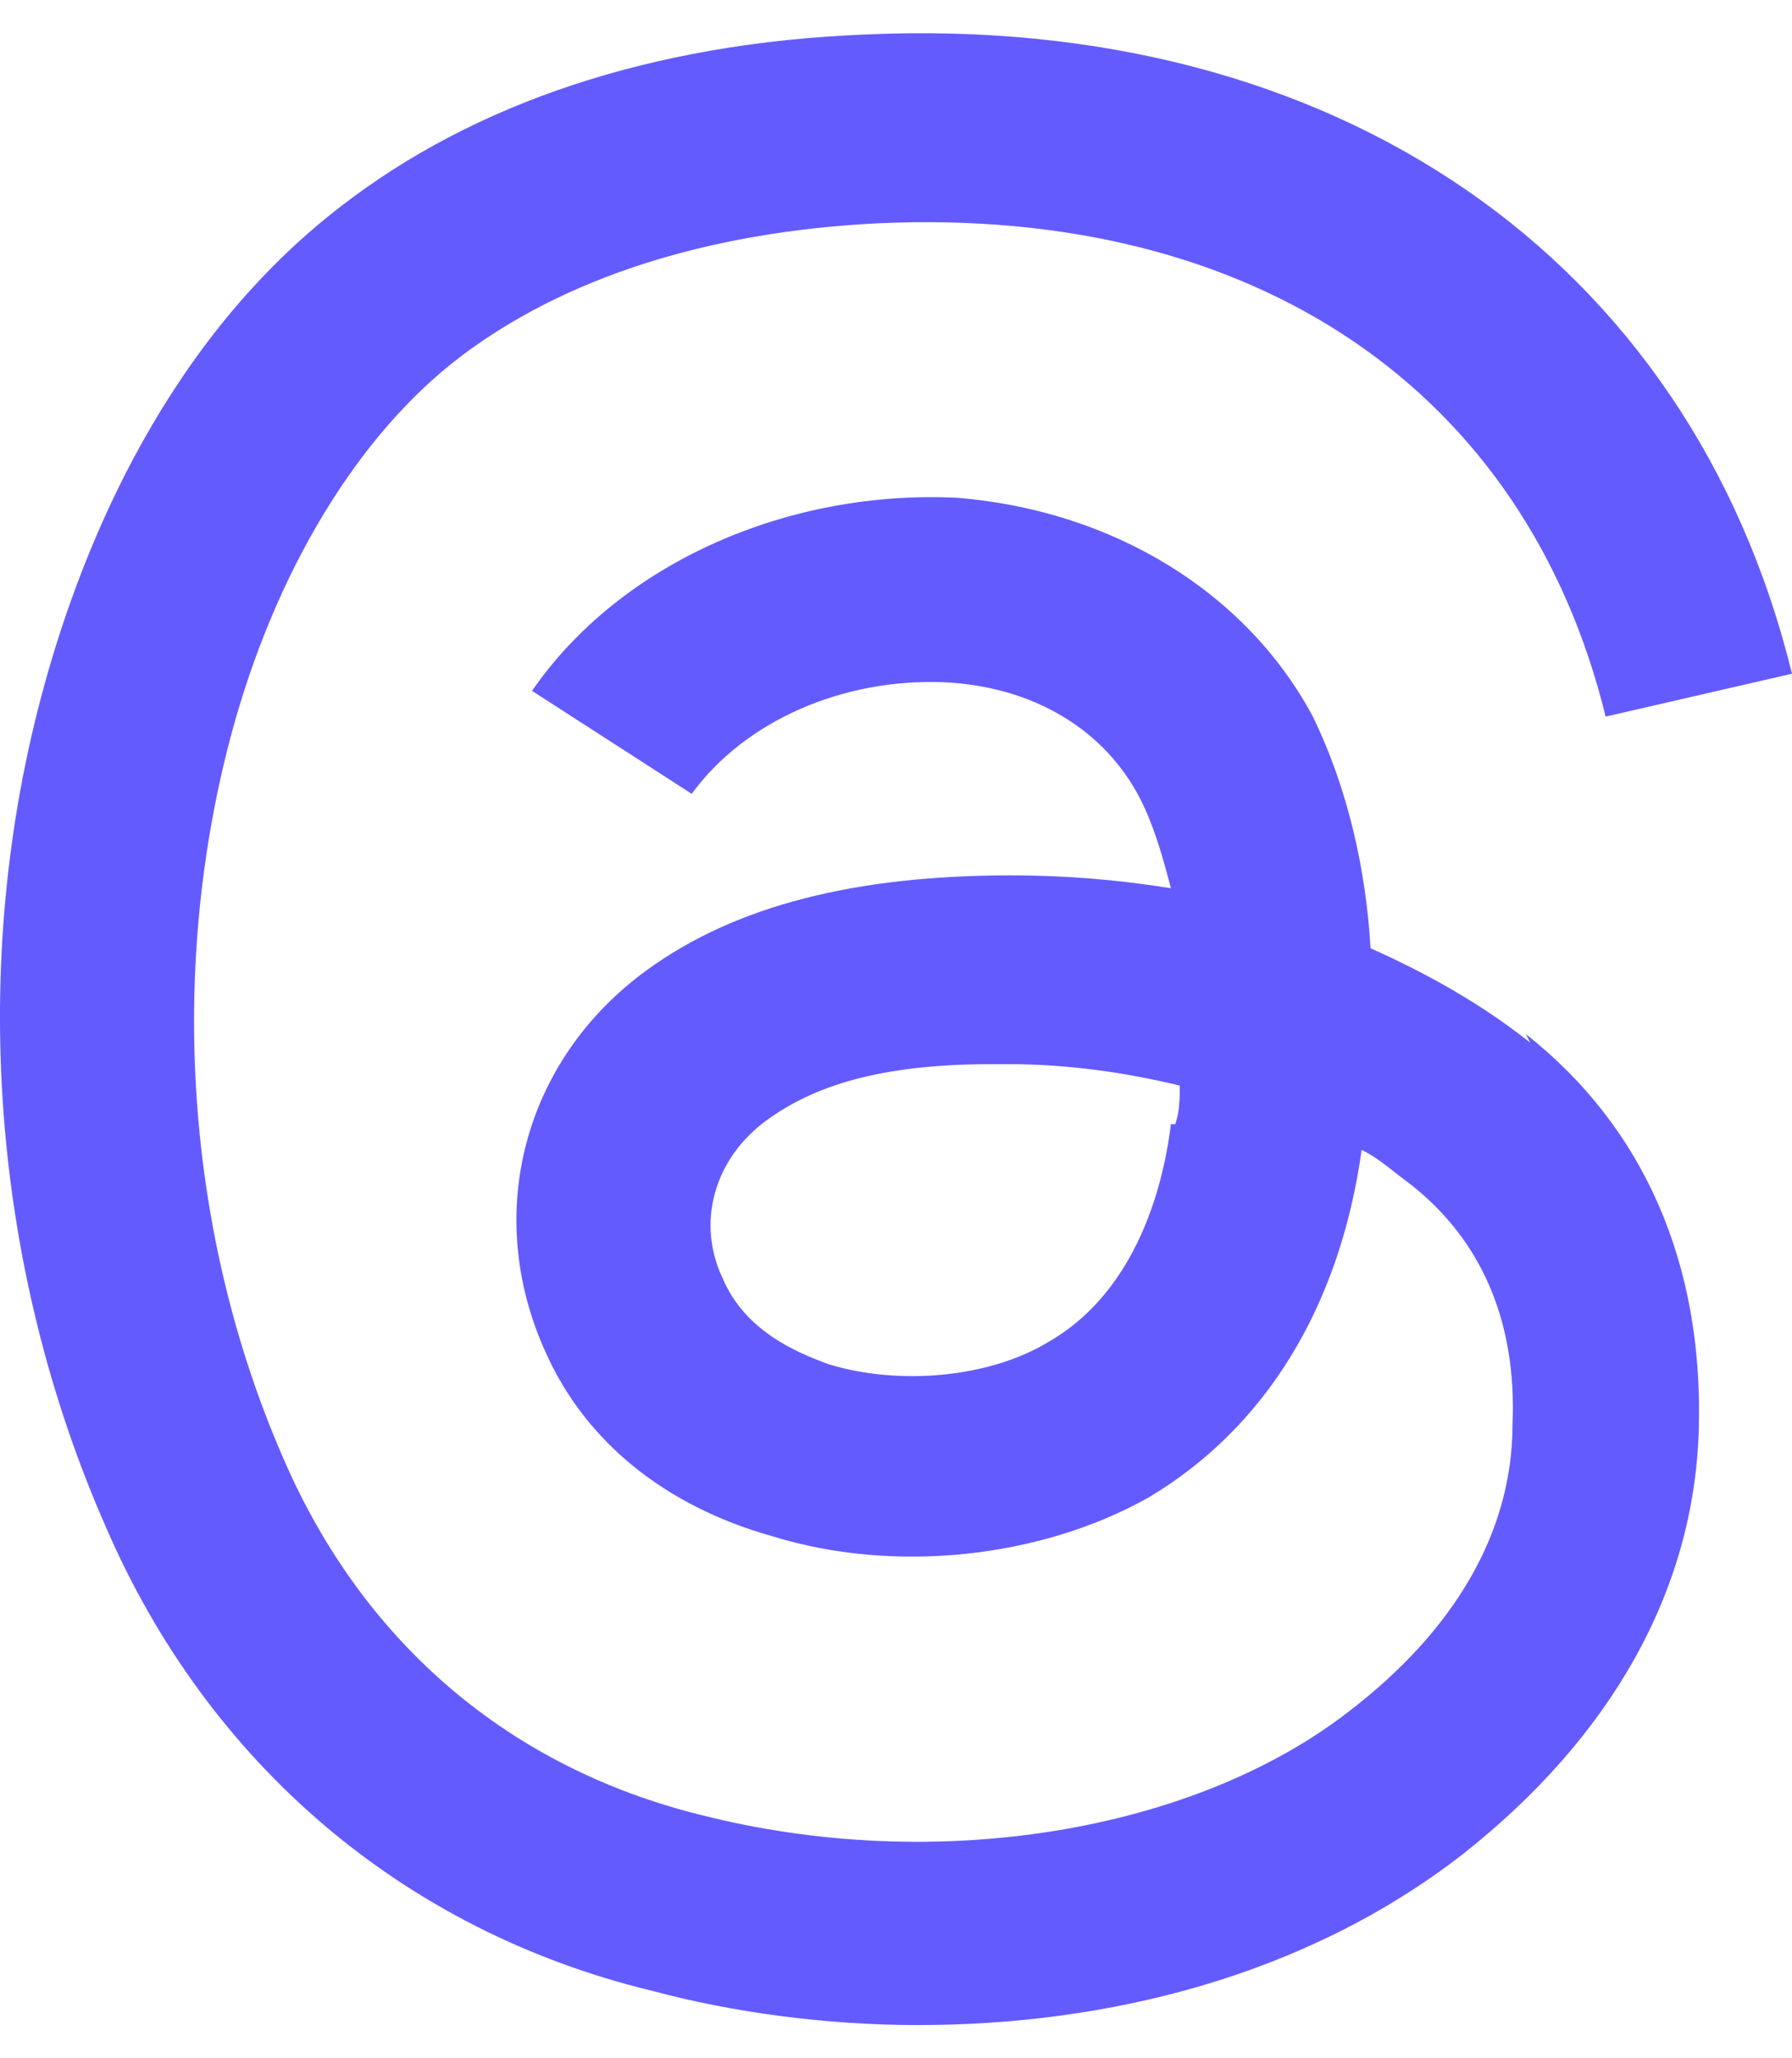 <svg width="27" height="31" viewBox="0 0 27 31" fill="none" xmlns="http://www.w3.org/2000/svg">
<path d="M23.056 15.704C22.321 15.122 21.519 14.67 20.65 14.282C20.583 13.119 20.315 11.892 19.781 10.793C18.778 8.919 16.773 7.692 14.433 7.498C11.893 7.369 9.353 8.467 8.016 10.405L10.422 11.956C11.224 10.858 12.695 10.212 14.232 10.276C15.569 10.341 16.639 10.987 17.174 12.021C17.374 12.408 17.508 12.861 17.642 13.378C16.839 13.248 16.037 13.184 15.235 13.184C12.895 13.184 11.091 13.636 9.754 14.605C7.882 15.962 7.28 18.288 8.216 20.356C8.818 21.713 10.021 22.682 11.625 23.134C13.497 23.716 15.703 23.457 17.307 22.553C19.045 21.519 20.182 19.71 20.516 17.319C20.783 17.448 20.984 17.642 21.251 17.836C22.321 18.676 22.855 19.904 22.789 21.454C22.789 23.07 21.92 24.556 20.315 25.783C17.976 27.592 14.099 28.238 10.556 27.334C7.681 26.623 5.475 24.75 4.272 21.971C2.802 18.611 2.534 14.67 3.47 11.116C4.139 8.596 5.409 6.529 6.946 5.366C8.484 4.203 10.623 3.492 13.23 3.363C18.912 3.104 22.989 5.883 24.192 10.793L27 10.147C25.462 3.88 20.115 0.197 13.029 0.52C9.82 0.649 7.147 1.553 5.141 3.104C2.534 5.107 1.264 8.144 0.662 10.341C-0.474 14.476 -0.14 19.064 1.598 23.005C3.136 26.559 6.077 29.078 9.82 29.983C11.024 30.306 12.428 30.5 13.831 30.5C16.639 30.5 19.647 29.789 22.053 27.916C24.259 26.171 25.529 23.974 25.596 21.519C25.663 19.064 24.794 16.996 22.989 15.574L23.056 15.704ZM17.642 16.931C17.508 18.03 17.04 19.516 15.77 20.227C14.901 20.744 13.564 20.873 12.494 20.55C11.96 20.356 11.224 20.033 10.89 19.257C10.489 18.417 10.756 17.448 11.559 16.867C12.361 16.285 13.43 16.027 14.968 16.027C16.505 16.027 15.101 16.027 15.168 16.027C16.104 16.027 16.973 16.156 17.775 16.35C17.775 16.544 17.775 16.738 17.708 16.931H17.642Z" fill="#645BFF"/>
</svg>
